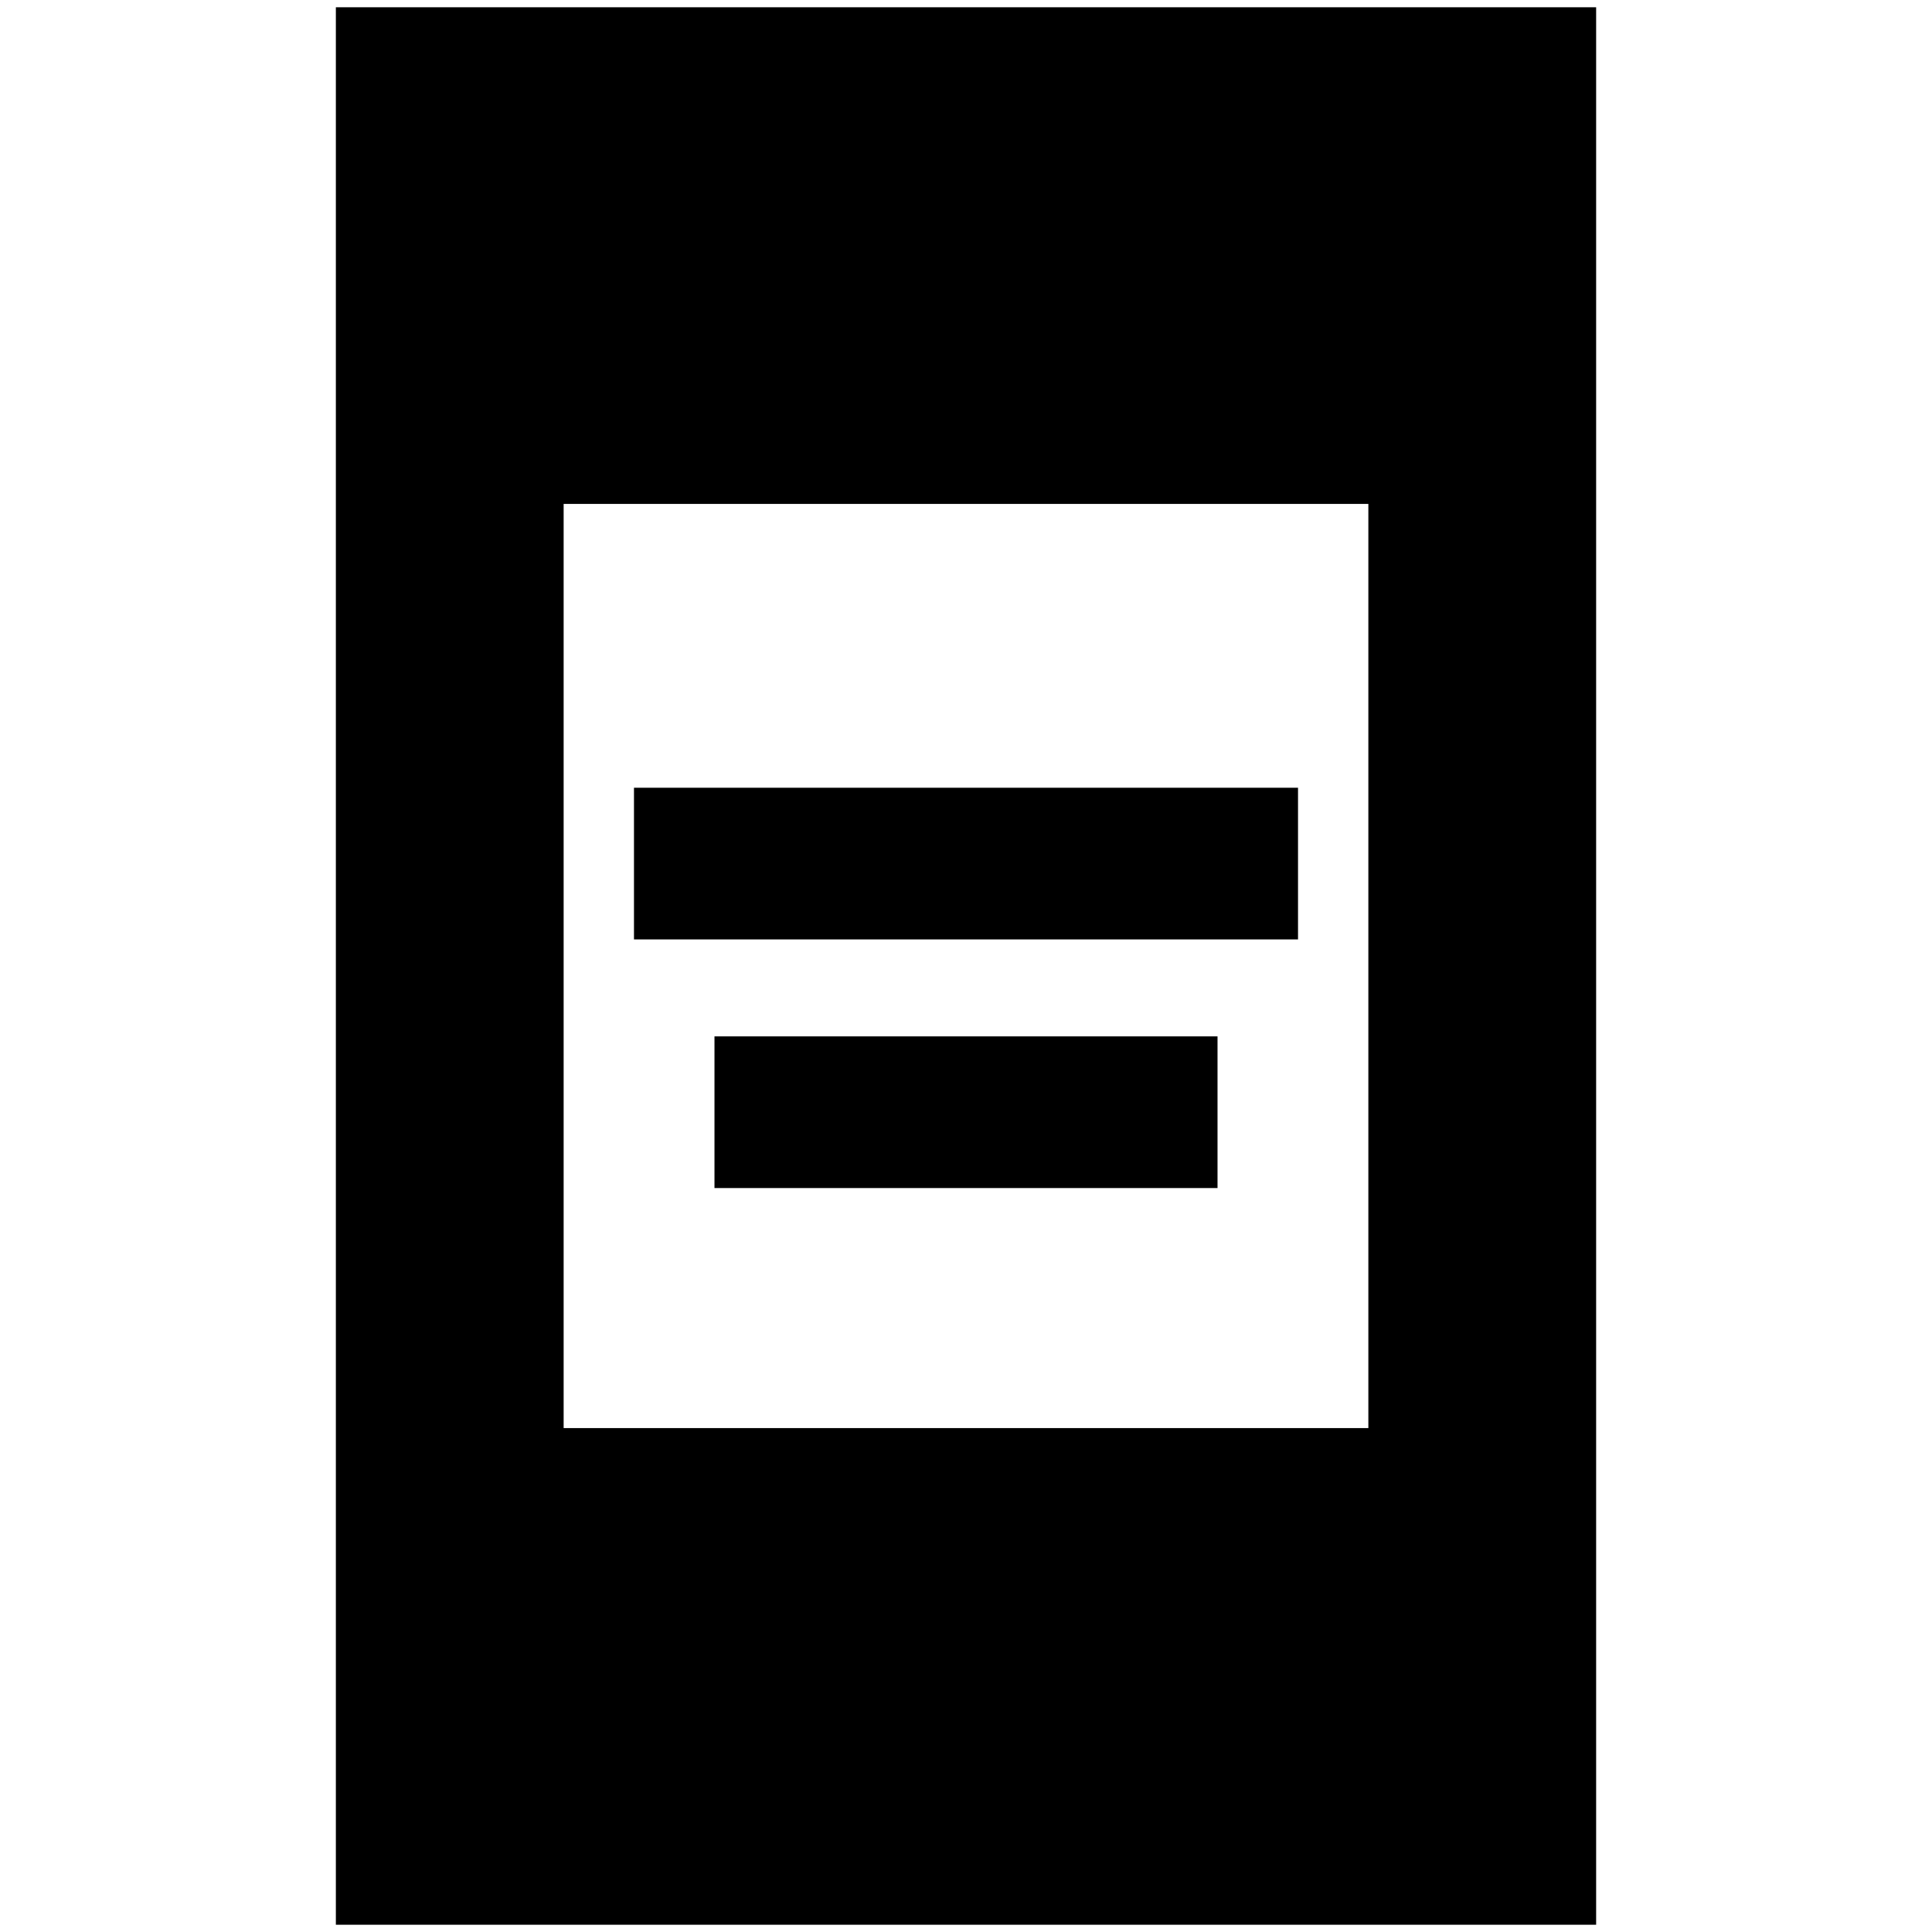 <svg xmlns="http://www.w3.org/2000/svg" height="24" viewBox="0 -960 960 960" width="24"><path d="M355.02-369.67v-75.37h249.96v75.37H355.02Zm-40-123.53v-75.37h329.96v75.37H315.02ZM166.89-3.61v-952.78h626.22V-3.61H166.89Zm113.18-246.78h399.86v-459.22H280.07v459.22Z"/></svg>
